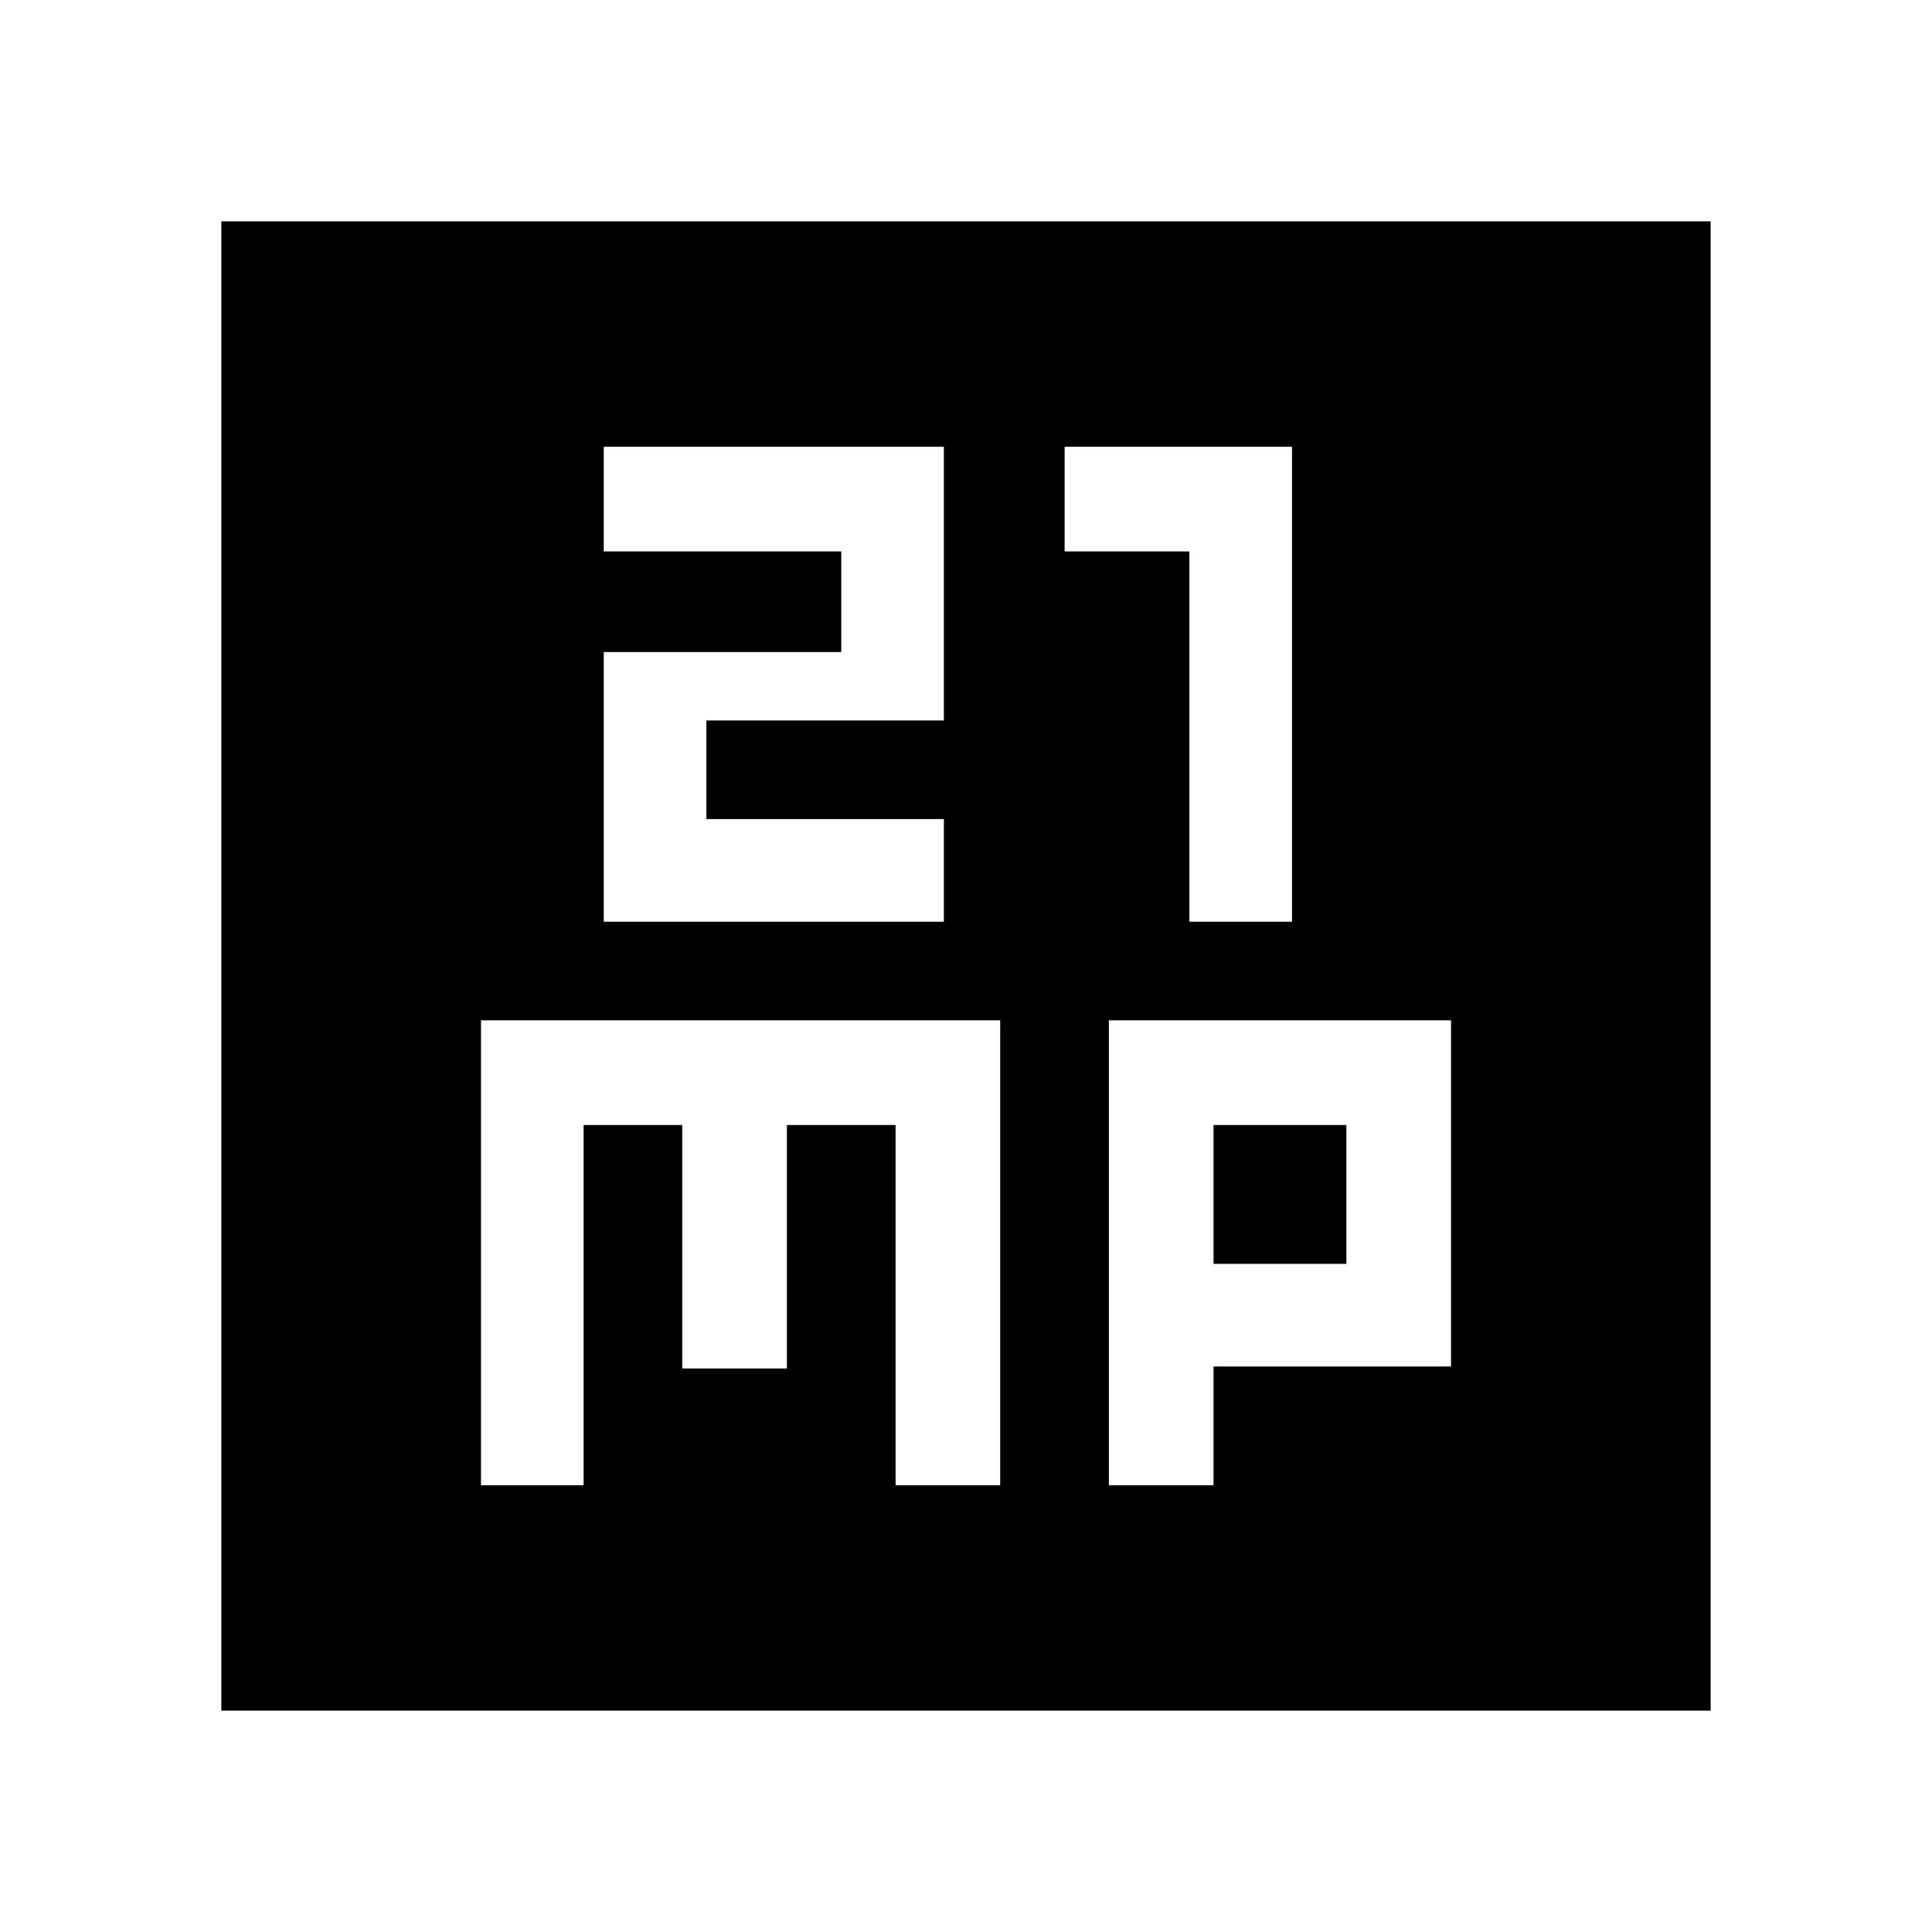 <svg xmlns="http://www.w3.org/2000/svg" height="40" width="40"><path d="M12.5 19.083H19.542V16.958H14.625V14.917H19.542V9.25H12.5V11.417H17.417V13.5H12.5ZM24.625 19.083H26.75V9.25H22.042V11.417H24.625ZM4.583 35.417V4.583H35.417V35.417ZM9.958 30.75H12.083V23.292H14.125V28.333H16.292V23.292H18.542V30.75H20.708V21.125H9.958ZM22.958 30.75H25.125V28.292H30.042V21.125H22.958ZM25.125 23.292H27.875V26.167H25.125Z"/></svg>